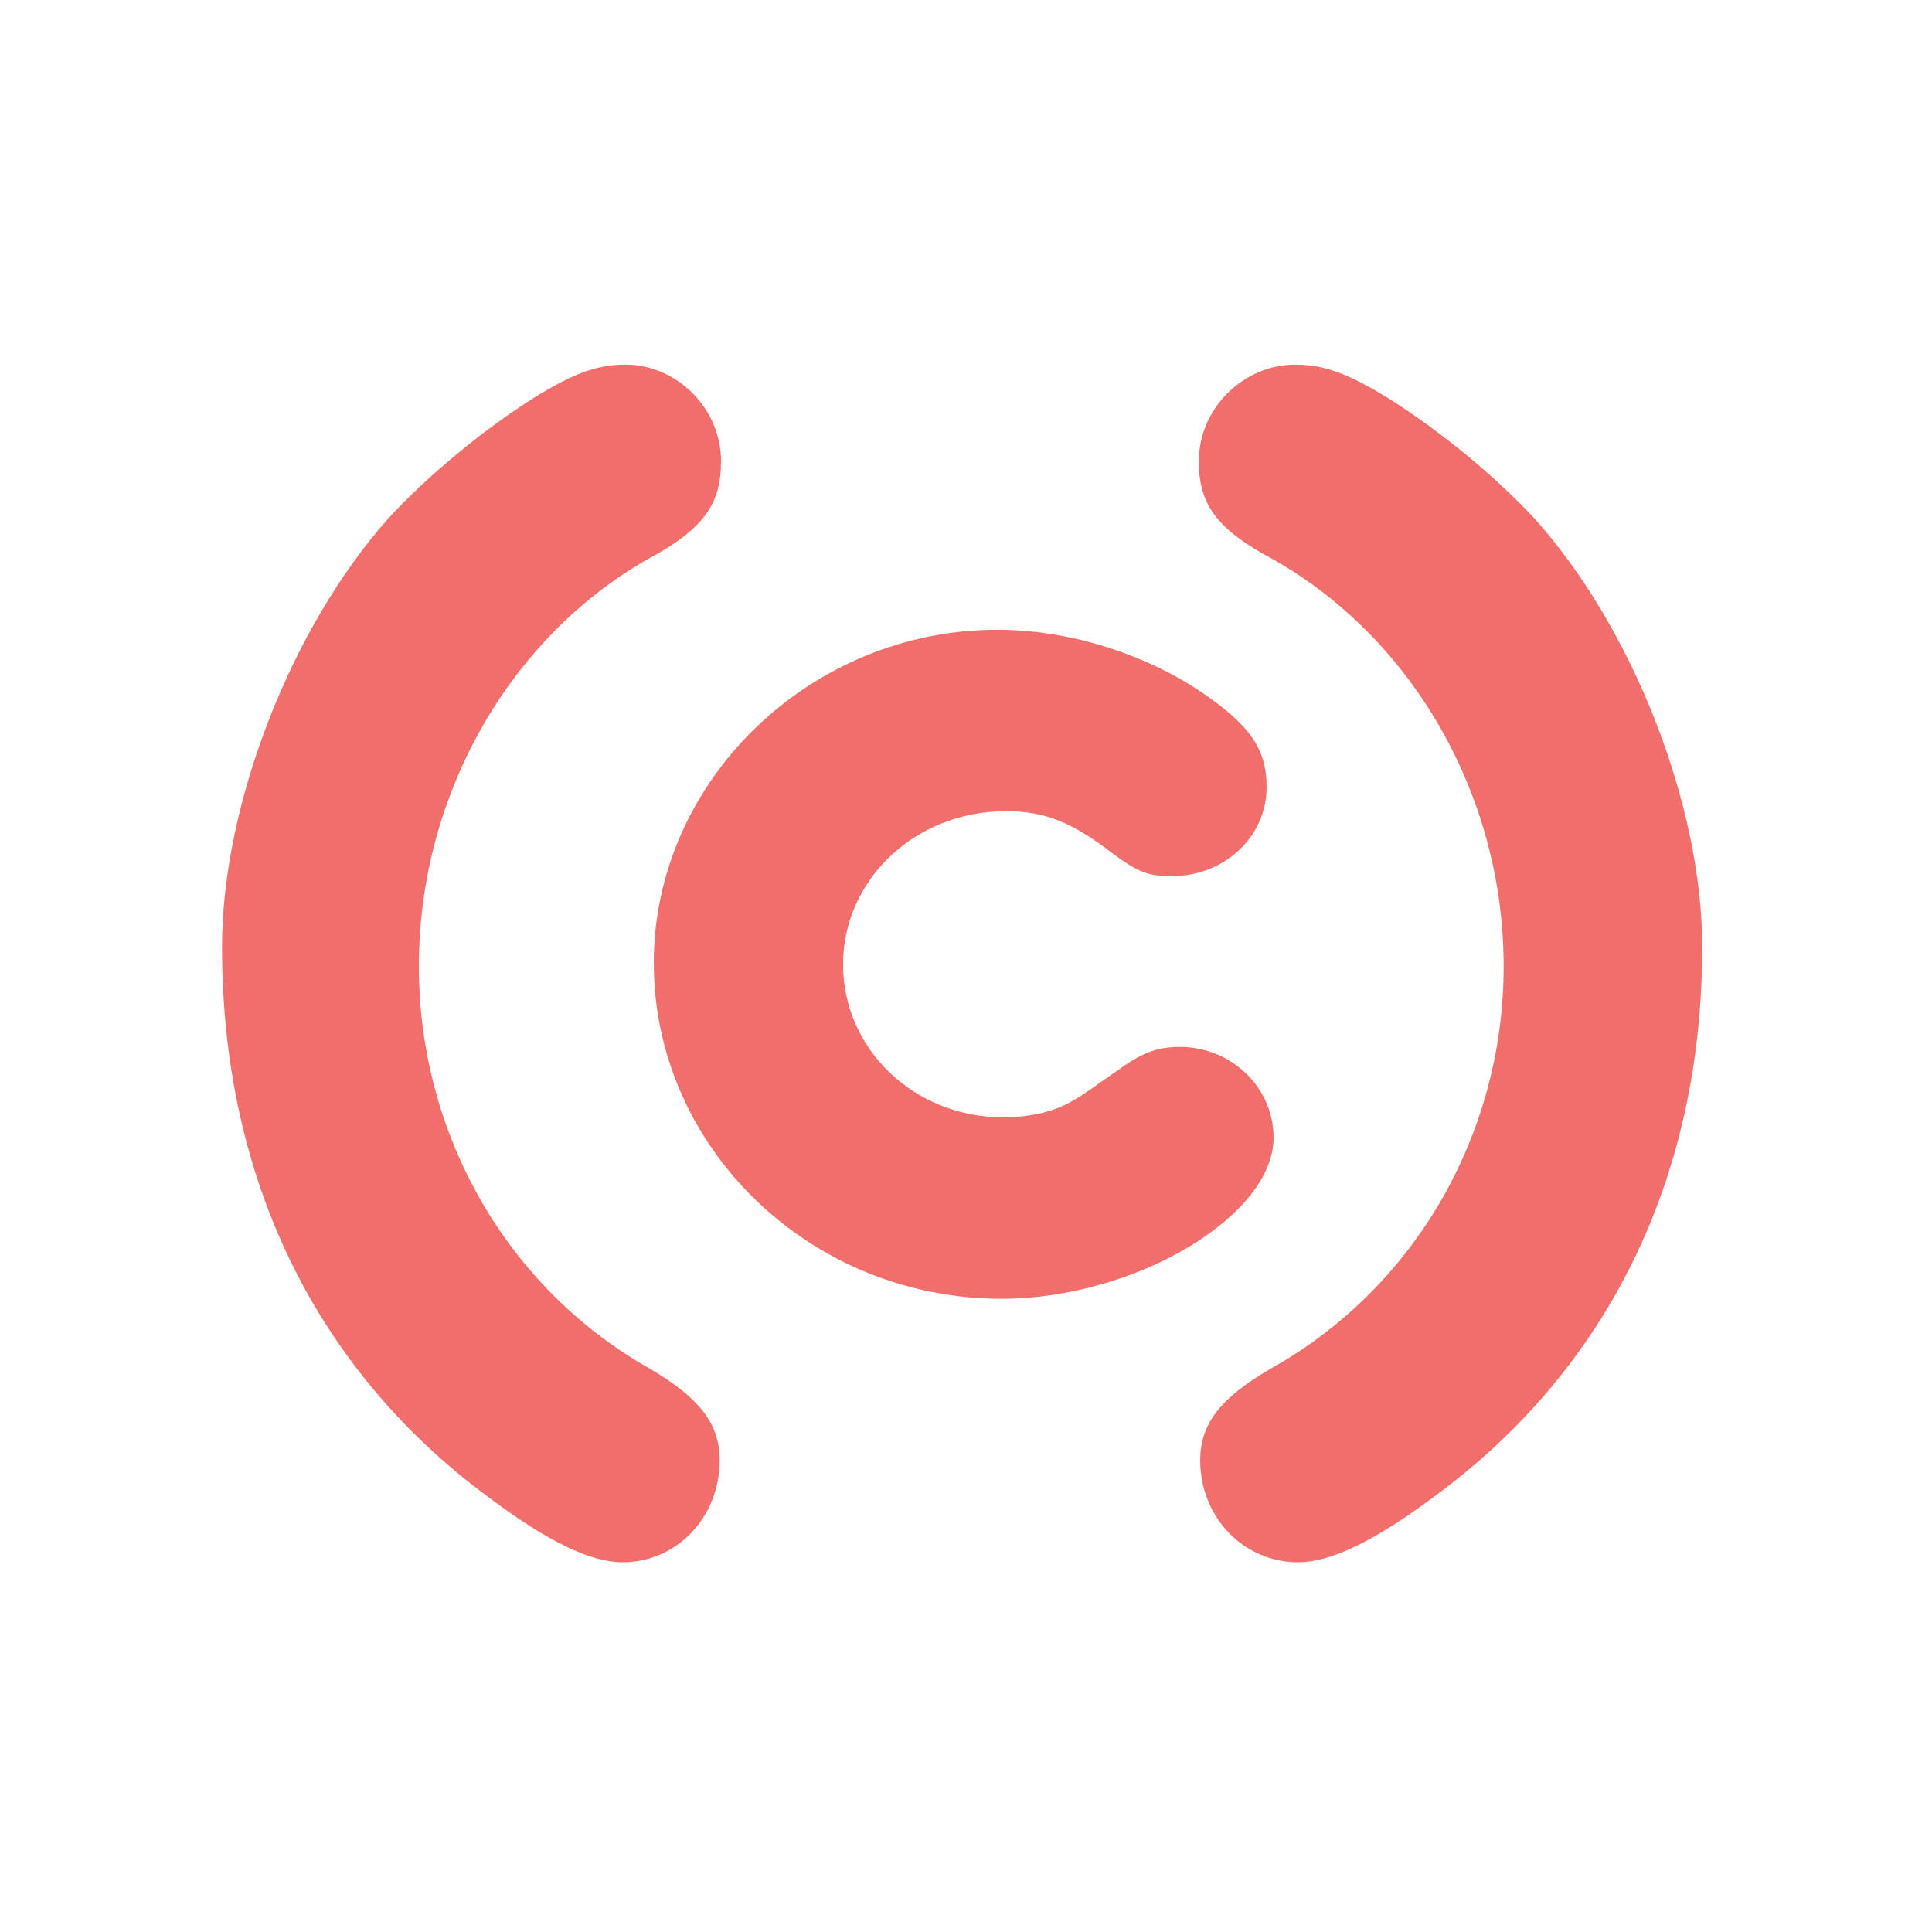 <?xml version="1.0" encoding="UTF-8"?>
<svg width="213px" height="213px" viewBox="0 0 213 213" version="1.1" xmlns="http://www.w3.org/2000/svg" xmlns:xlink="http://www.w3.org/1999/xlink">
    <!-- Generator: Sketch 44.1 (41455) - http://www.bohemiancoding.com/sketch -->
    <title>Slice</title>
    <desc>Created with Sketch.</desc>
    <defs></defs>
    <g id="Page-1" stroke="none" stroke-width="1" fill="none" fill-rule="evenodd">
        <g transform="translate(24.112, 40.015)" fill="#F26E6A">
            <path d="M47.967,66.145 C47.967,86.451 65.13,103.175 86.307,103.175 C100.994,103.175 116.298,94.066 116.298,85.405 C116.298,79.884 111.661,75.404 105.94,75.404 C103.621,75.404 101.92,76.002 99.602,77.641 C96.823,79.585 94.964,80.925 94.347,81.224 C92.185,82.57 89.401,83.168 86.464,83.168 C76.724,83.168 68.835,75.703 68.835,66.295 C68.835,57.036 76.724,49.421 86.773,49.421 C91.102,49.421 94.038,50.618 98.524,54.051 C101.303,56.138 102.538,56.587 105.014,56.587 C110.886,56.587 115.529,52.256 115.529,46.736 C115.529,42.555 113.671,39.863 108.107,36.131 C101.769,31.95 93.572,29.414 85.847,29.414 C65.13,29.414 47.967,46.138 47.967,66.145" id="Fill-1"></path>
            <g id="Group-5" transform="translate(107.7, 0)">
                <path d="M55.852,64.404 C55.852,89.76 45.523,110.915 26.254,125.021 C19.626,129.967 14.845,132.221 11.301,132.221 C5.289,132.221 0.508,127.269 0.508,120.964 C0.508,116.913 2.82,114.065 8.217,110.915 C24.093,102.063 33.963,85.108 33.963,66.501 C33.963,47.75 23.942,30.345 8.524,21.643 C2.361,18.343 0.357,15.645 0.357,10.843 C0.357,4.989 5.289,0.187 10.993,0.187 C14.078,0.187 16.698,1.088 21.322,3.937 C27.027,7.543 33.039,12.489 37.355,17.141 C48.143,29.143 55.852,48.652 55.852,64.404" id="Fill-3"></path>
            </g>
            <g id="Group-8">
                <path d="M0.366,64.404 C0.366,89.76 10.605,110.915 29.708,125.021 C36.279,129.967 41.018,132.221 44.531,132.221 C50.492,132.221 55.231,127.269 55.231,120.964 C55.231,116.913 52.939,114.065 47.589,110.915 C31.85,102.063 22.066,85.108 22.066,66.501 C22.066,47.75 32,30.345 47.284,21.643 C53.394,18.343 55.381,15.645 55.381,10.843 C55.381,4.989 50.492,0.187 44.836,0.187 C41.778,0.187 39.181,1.088 34.597,3.937 C28.942,7.543 22.981,12.489 18.702,17.141 C8.008,29.143 0.366,48.652 0.366,64.404" id="Fill-6"></path>
            </g>
        </g>
    </g>
</svg>